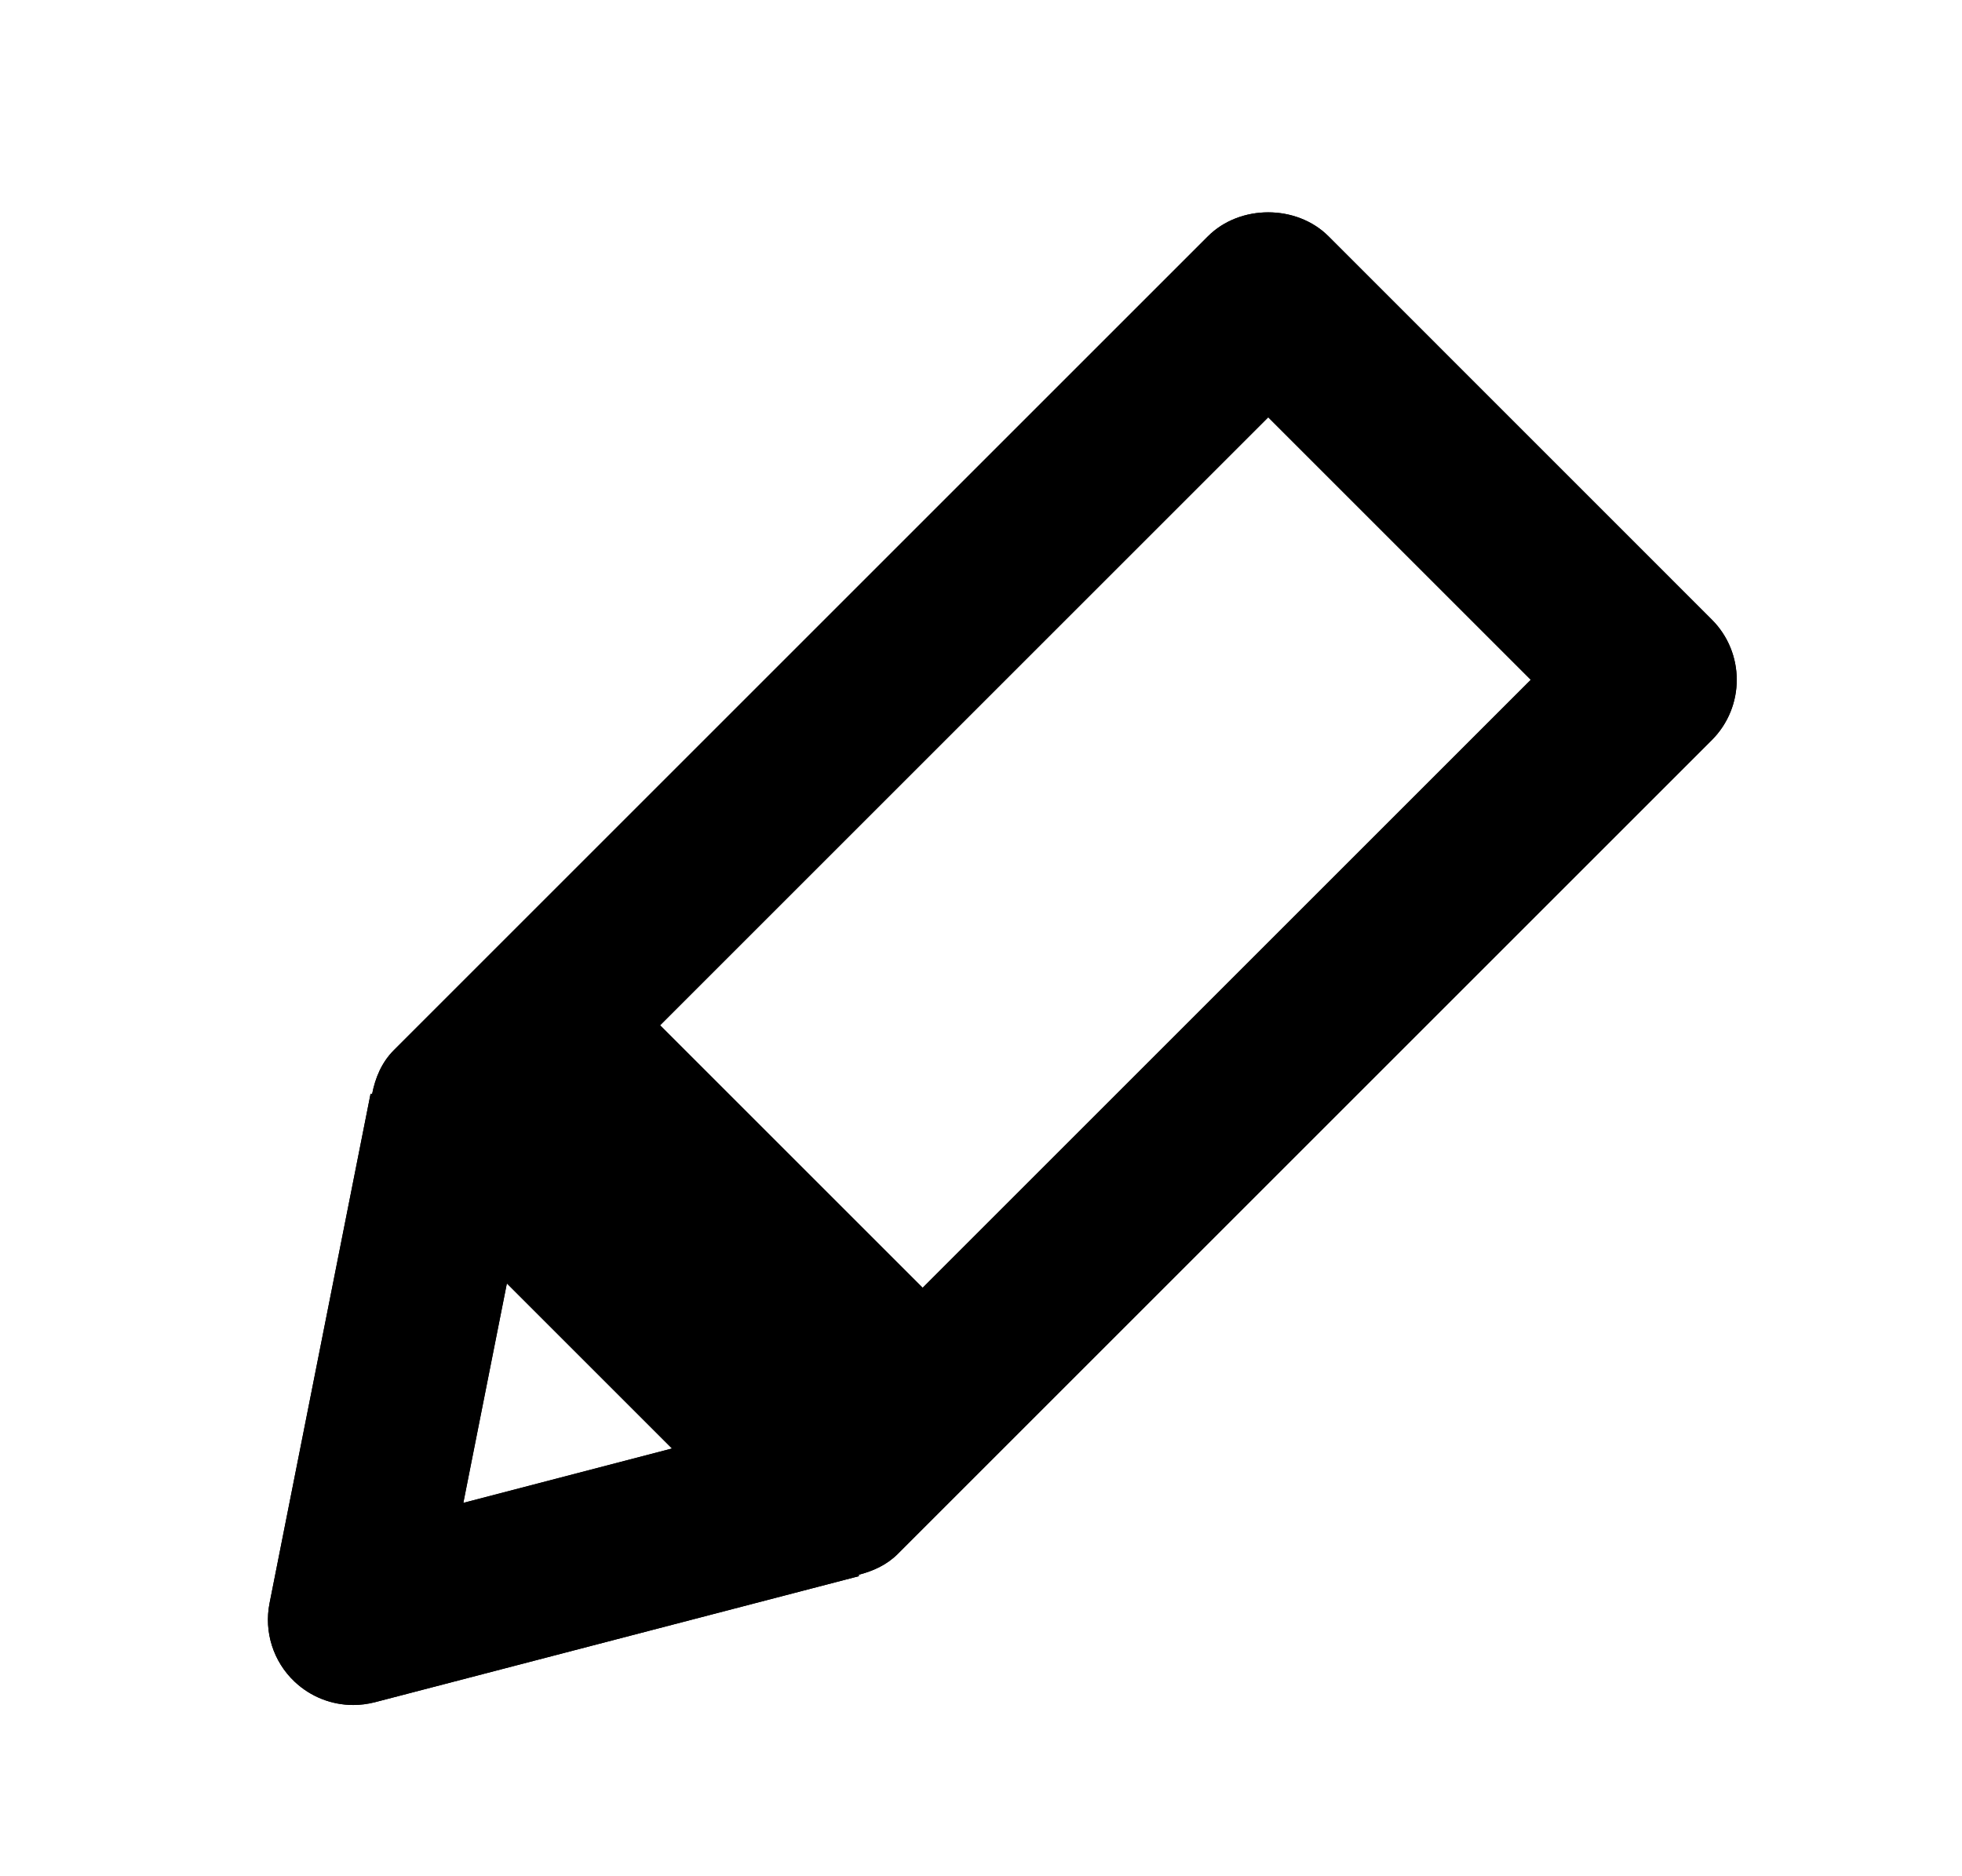 <?xml version="1.0" encoding="utf-8"?>
<!-- Generator: Adobe Illustrator 17.0.0, SVG Export Plug-In . SVG Version: 6.00 Build 0)  -->
<!DOCTYPE svg PUBLIC "-//W3C//DTD SVG 1.1//EN" "http://www.w3.org/Graphics/SVG/1.1/DTD/svg11.dtd">
<svg version="1.1" id="Layer_1" xmlns="http://www.w3.org/2000/svg" xmlns:xlink="http://www.w3.org/1999/xlink" x="0px" y="0px"
	 width="23px" height="22px" viewBox="0 0 23 22" enable-background="new 0 0 23 22" xml:space="preserve">
<g>
	<g>
		<path fill="#000000" d="M-791.407,140.828c-4.132,0-7.492,3.36-7.492,7.491s3.36,7.491,7.492,7.491
			c4.132,0,7.492-3.36,7.492-7.491S-787.275,140.828-791.407,140.828z"/>
	</g>
	<g>
		<g>
			<path fill="#000000" d="M-792.25,81.75c-26.786,0-48.5,21.714-48.5,48.5c0,26.786,21.714,48.5,48.5,48.5s48.5-21.714,48.5-48.5
				C-743.75,103.464-765.464,81.75-792.25,81.75z M-791.407,162.588c-7.868,0-14.27-6.401-14.27-14.269
				c0-7.046,5.14-12.9,11.864-14.05v-14.978h-7.901c-1.871,0-3.389-1.013-3.389-2.885s1.518-2.885,3.389-2.885h7.901v-3.847h-10.161
				c-1.871,0-3.388-1.013-3.388-2.885s1.518-2.885,3.388-2.885h10.161v-2.605c0-1.872,1.014-3.389,2.885-3.389
				s2.885,1.517,2.885,3.389v33.167c6.247,1.519,10.906,7.145,10.906,13.852C-777.138,156.187-783.54,162.588-791.407,162.588z"/>
		</g>
	</g>
</g>
<g>
	<path fill="#000000" d="M-674.75,81.25c-26.786,0-48.5,21.715-48.5,48.5c0,26.786,21.714,48.5,48.5,48.5s48.5-21.714,48.5-48.5
		C-626.25,102.965-647.964,81.25-674.75,81.25z M-652.669,134.75h-18.081v16.977c0,2.158-1.842,3.908-4,3.908s-4-1.75-4-3.908
		V134.75h-18.855c-2.158,0-3.908-1.842-3.908-4s1.75-4,3.908-4h18.855v-19.959c0-2.158,1.842-3.907,4-3.907s4,1.749,4,3.907v19.959
		h18.081c2.158,0,3.907,1.842,3.907,4S-650.511,134.75-652.669,134.75z"/>
</g>
<g>
	<path fill="none" d="M-576.494,115.324c-0.663,0.779-0.988,1.672-0.969,2.737c0.096,1.487,0.797,2.656,2.179,3.328
		c1.419,0.69,2.797,0.507,4.065-0.43c1.08-0.799,1.168-0.805,2.223,0.014c1.542,1.195,3.78,1.056,5.122-0.318
		c1.413-1.447,1.528-3.637,0.27-5.19C-566.643,111.71-573.355,111.639-576.494,115.324z"/>
	<path fill="#000000" d="M-563.796,81.25c-27.002,0.045-48.465,21.735-48.454,48.966c0.011,26.365,21.848,48.005,48.47,48.034
		c26.848,0.029,48.531-21.676,48.53-48.583C-515.251,102.917-537.021,81.205-563.796,81.25z M-540.199,152.801
		c-1.548,1.832-4.116,1.879-5.93,0.072c-4.794-4.776-9.577-9.564-14.352-14.36c-0.237-0.238-0.352-0.599-0.483-0.83
		c-9.688,6.214-21.1,3.474-27.101-4.469c-5.943-7.865-5.138-18.984,1.934-26.016c7.04-7,18.216-7.668,26.106-1.55
		c7.801,6.05,10.337,17.345,4.362,26.645c0.243,0.254,0.456,0.485,0.677,0.706c4.683,4.684,9.368,9.366,14.049,14.051
		c0.305,0.305,0.609,0.616,0.87,0.958C-538.989,149.42-539.053,151.446-540.199,152.801z"/>
	<path fill="#000000" d="M-572.129,107.361c-7.779-0.012-14.001,6.172-14.014,13.927c-0.013,7.685,6.197,13.942,13.884,13.988
		c7.672,0.046,14.012-6.255,14.038-13.956C-558.196,113.666-564.466,107.372-572.129,107.361z M-566.022,118.049
		c-1.325,1.016-3.337,0.913-4.605-0.237c-0.868-0.787-0.947-0.791-1.985-0.229c-1.218,0.659-2.467,0.676-3.671-0.039
		c-1.173-0.697-1.692-1.742-1.642-2.994c0.081-0.892,0.453-1.606,1.117-2.192c3.143-2.77,9.132-2.053,11.504,1.382
		C-564.324,115.16-564.627,116.978-566.022,118.049z"/>
</g>
<g>
	<path fill="none" d="M-450.107,125.6c-1.854,0.011-3.335,1.492-3.342,3.341c-0.007,1.857,1.467,3.347,3.32,3.357
		c1.857,0.01,3.345-1.445,3.379-3.304C-446.717,127.145-448.256,125.589-450.107,125.6z"/>
	<path fill="none" d="M-460.215,125.537c-1.87-0.014-3.395,1.493-3.398,3.357c-0.002,1.822,1.512,3.335,3.349,3.345
		c1.828,0.01,3.345-1.486,3.374-3.326C-456.861,127.107-458.395,125.55-460.215,125.537z"/>
	<path fill="none" d="M-439.89,125.66c-1.825-0.044-3.354,1.432-3.398,3.28c-0.045,1.869,1.433,3.409,3.303,3.443
		c1.788,0.032,3.323-1.449,3.376-3.259C-436.554,127.246-438.013,125.705-439.89,125.66z"/>
	<g>
		<g>
			<path fill="#000000" d="M-450.75,81.25c-26.786,0-48.5,21.714-48.5,48.5c0,26.786,21.714,48.5,48.5,48.5s48.5-21.714,48.5-48.5
				C-402.25,102.964-423.964,81.25-450.75,81.25z M-424.55,120.654c-0.068,1.21-0.062,2.424-0.058,3.638l-0.041,13.19
				c-0.032,5.668-3.709,10.247-9.149,11.395c-0.732,0.155-1.501,0.234-2.28,0.234c-3.691-0.01-7.361-0.037-11.029-0.073
				c-2.712,2.741-5.439,5.473-8.166,8.204c-1.472,1.474-2.988,1.783-4.001,1.783c-0.862,0-1.702-0.216-2.502-0.642
				c-1.812-0.967-2.853-2.722-2.853-4.815v-4.68c-5.535-0.357-10.274-5.189-10.392-10.648c-0.068-3.131-0.039-6.296-0.013-9.355
				l0.028-4.445c0.006-1.929,0.011-3.859,0.098-5.784c0.255-5.689,5.238-10.517,10.88-10.544l3.187-0.008
				c3.783,0,7.563,0.028,11.346,0.055l6.215,0.039l3.266-0.01c1.352,0,2.956,0.013,4.607,0.107
				C-428.842,108.672-424.176,113.985-424.55,120.654z"/>
		</g>
	</g>
	<g>
		<g>
			<path fill="#000000" d="M-435.734,114.056c-1.424-0.081-2.849-0.098-4.278-0.098l-3.266,0.01l-6.258-0.039
				c-3.768-0.027-7.535-0.055-11.303-0.055l-3.161,0.008c-2.573,0.012-5.026,2.412-5.144,5.034c-0.083,1.843-0.085,3.692-0.09,5.538
				l-0.028,4.483c-0.026,3.015-0.054,6.135,0.013,9.179c0.054,2.509,2.475,4.902,5.08,5.02c0.261,0.012,0.522,0.015,0.789,0.015
				l1.638-0.012h2.885v9.529c2.703-2.706,5.402-5.411,8.089-8.129c0.838-0.847,1.867-1.275,3.061-1.275
				c3.91,0.039,7.766,0.068,11.622,0.079c0.381,0,0.757-0.038,1.095-0.109c2.804-0.592,4.555-2.807,4.571-5.781l0.041-13.141
				c-0.006-1.328-0.008-2.656,0.066-3.979C-430.115,116.831-432.344,114.251-435.734,114.056z M-460.263,132.239
				c-1.837-0.01-3.351-1.523-3.349-3.345c0.002-1.864,1.527-3.371,3.398-3.357c1.82,0.014,3.354,1.57,3.326,3.376
				C-456.918,130.753-458.436,132.249-460.263,132.239z M-450.129,132.298c-1.854-0.01-3.327-1.5-3.32-3.357
				c0.007-1.849,1.489-3.33,3.342-3.341c1.851-0.011,3.39,1.545,3.357,3.394C-446.784,130.852-448.272,132.307-450.129,132.298z
				 M-439.986,132.383c-1.87-0.034-3.347-1.573-3.303-3.443c0.044-1.848,1.573-3.324,3.398-3.28c1.877,0.045,3.336,1.586,3.28,3.464
				C-436.663,130.933-438.198,132.415-439.986,132.383z"/>
		</g>
	</g>
</g>
<g>
	<path fill="none" d="M-235.107,29.6c-1.854,0.011-3.335,1.492-3.342,3.341c-0.007,1.857,1.467,3.347,3.32,3.357
		c1.857,0.01,3.345-1.445,3.379-3.304C-231.717,31.145-233.256,29.589-235.107,29.6z"/>
	<path fill="none" d="M-245.215,29.537c-1.87-0.014-3.395,1.493-3.398,3.357c-0.002,1.822,1.512,3.335,3.349,3.345
		c1.828,0.01,3.345-1.486,3.374-3.326C-241.861,31.107-243.395,29.55-245.215,29.537z"/>
	<path fill="none" d="M-224.89,29.66c-1.825-0.044-3.354,1.432-3.398,3.28c-0.045,1.869,1.433,3.409,3.303,3.443
		c1.788,0.032,3.323-1.449,3.376-3.259C-221.554,31.246-223.013,29.705-224.89,29.66z"/>
	<g>
		<g>
			<path fill="#000000" d="M-235.75-14.75c-26.786,0-48.5,21.714-48.5,48.5c0,26.786,21.714,48.5,48.5,48.5s48.5-21.714,48.5-48.5
				C-187.25,6.964-208.964-14.75-235.75-14.75z M-209.55,24.654c-0.068,1.21-0.062,2.424-0.058,3.638l-0.041,13.19
				c-0.032,5.668-3.709,10.247-9.149,11.395c-0.732,0.155-1.501,0.234-2.28,0.234c-3.691-0.01-7.361-0.037-11.029-0.073
				c-2.712,2.741-5.439,5.473-8.166,8.204c-1.472,1.474-2.988,1.783-4.001,1.783c-0.862,0-1.702-0.216-2.502-0.642
				c-1.812-0.967-2.853-2.722-2.853-4.815v-4.68c-5.535-0.357-10.274-5.189-10.392-10.648c-0.068-3.131-0.039-6.296-0.013-9.355
				l0.028-4.445c0.006-1.929,0.011-3.859,0.098-5.784c0.255-5.689,5.238-10.517,10.88-10.544l3.187-0.008
				c3.783,0,7.563,0.028,11.346,0.055l6.215,0.039l3.266-0.01c1.352,0,2.956,0.013,4.607,0.107
				C-213.842,12.672-209.176,17.985-209.55,24.654z"/>
		</g>
	</g>
	<g>
		<g>
			<path fill="#000000" d="M-220.734,18.056c-1.424-0.081-2.849-0.098-4.278-0.098l-3.266,0.01l-6.258-0.039
				c-3.768-0.027-7.535-0.055-11.303-0.055l-3.161,0.008c-2.573,0.012-5.026,2.412-5.144,5.034c-0.083,1.843-0.085,3.692-0.09,5.538
				l-0.028,4.483c-0.026,3.015-0.054,6.135,0.013,9.179c0.054,2.509,2.475,4.902,5.08,5.02c0.261,0.012,0.522,0.015,0.789,0.015
				l1.638-0.012h2.885v9.529c2.703-2.706,5.402-5.411,8.089-8.129c0.838-0.847,1.867-1.275,3.061-1.275
				c3.91,0.039,7.766,0.068,11.622,0.079c0.381,0,0.757-0.038,1.095-0.109c2.804-0.592,4.555-2.807,4.571-5.781l0.041-13.141
				c-0.006-1.328-0.008-2.656,0.066-3.979C-215.115,20.831-217.344,18.251-220.734,18.056z M-245.263,36.239
				c-1.837-0.01-3.351-1.523-3.349-3.345c0.002-1.864,1.527-3.371,3.398-3.357c1.82,0.014,3.354,1.57,3.326,3.376
				C-241.918,34.753-243.436,36.249-245.263,36.239z M-235.129,36.298c-1.854-0.01-3.327-1.5-3.32-3.357
				c0.007-1.849,1.489-3.33,3.342-3.341c1.851-0.011,3.39,1.545,3.357,3.394C-231.784,34.852-233.272,36.307-235.129,36.298z
				 M-224.986,36.383c-1.87-0.034-3.347-1.573-3.303-3.443c0.044-1.848,1.573-3.324,3.398-3.28c1.877,0.045,3.336,1.586,3.28,3.464
				C-221.663,34.933-223.198,36.415-224.986,36.383z"/>
		</g>
	</g>
</g>
<path fill="none" stroke="#000000" stroke-width="5" stroke-miterlimit="10" d="M-205.016,376.466
	c-1.688-5.525-8.748-10.13-15.041-11.972c-6.851-1.688-13.375-2.152-19.074-2.012c-5.699-0.14-12.224,0.324-19.074,2.012
	c-6.293,1.842-13.353,6.446-15.041,11.972c-1.397,4.572-1.594,11.379,3.837,13.046c3.195,0.981,12.279-0.921,13.046-2.916
	c0.767-1.995-1.228-7.214,0.46-9.362c0.541-0.688,2.119-1.973,4.618-2.674c2.953-0.827,8.749-1.648,12.154-1.648
	s9.201,0.82,12.154,1.648c2.499,0.7,4.077,1.985,4.618,2.674c1.688,2.149-0.307,7.367,0.46,9.362
	c0.767,1.995,9.851,3.897,13.046,2.916C-203.423,387.845-203.62,381.038-205.016,376.466z"/>
<polygon fill="none" stroke="#000000" stroke-width="5" stroke-linecap="round" stroke-linejoin="round" stroke-miterlimit="10" points="
	-236.25,394.25 -236.25,384.25 -245.25,384.25 -245.25,394.25 -250.584,394.25 -239.013,406.65 -227.441,394.25 "/>
<path fill="none" stroke="#000000" stroke-width="5" stroke-miterlimit="10" d="M-302.016,302.466
	c-1.688-5.525-8.748-10.13-15.041-11.972c-6.851-1.688-13.375-2.152-19.074-2.012c-5.699-0.14-12.224,0.324-19.074,2.012
	c-6.293,1.842-13.353,6.446-15.041,11.972c-1.397,4.572-1.594,11.379,3.837,13.046c3.195,0.981,12.279-0.921,13.046-2.916
	c0.767-1.995-1.228-7.214,0.46-9.362c0.541-0.688,2.119-1.973,4.618-2.674c2.953-0.827,8.749-1.648,12.154-1.648
	c3.405,0,9.201,0.82,12.154,1.648c2.499,0.7,4.077,1.985,4.618,2.674c1.688,2.149-0.307,7.367,0.46,9.362
	c0.767,1.995,9.851,3.897,13.046,2.916C-300.423,313.845-300.62,307.038-302.016,302.466z"/>
<polygon fill="none" stroke="#000000" stroke-width="5" stroke-linecap="round" stroke-linejoin="round" stroke-miterlimit="10" points="
	-331.25,321.25 -331.25,314.25 -340.25,314.25 -340.25,321.25 -348.608,321.25 -335.75,334.417 -322.892,321.25 "/>
<g>
	<g>
		<path fill="#000000" d="M-672.75,249.562v-4.812h-4v4.812c0,1.381-1.119,2.188-2.5,2.188h-2.423l6.923,7.089l6.923-7.089h-2.423
			C-671.631,251.75-672.75,250.942-672.75,249.562z"/>
	</g>
	<g>
		<path fill="#000000" d="M-656.709,221.22c-5.269-1.293-10.823-1.948-16.511-1.948c-0.627,0-1.243,0.008-1.851,0.022l-0.062,0.002
			l-0.062-0.002c-0.607-0.015-1.225-0.022-1.851-0.022c-5.688,0-11.242,0.655-16.511,1.948c-5.558,1.641-11.897,5.691-13.302,10.288
			c-0.105,0.346-2.532,8.479,2.18,9.926c0.153,0.047,0.613,0.156,1.585,0.156c3.202,0,7.21-1.074,8.42-1.83
			c0.014-0.532-0.106-1.569-0.19-2.296c-0.294-2.532-0.626-5.402,0.991-7.463c0.917-1.167,2.951-2.708,5.91-3.537
			c3.31-0.927,9.305-1.74,12.829-1.74s9.52,0.813,12.828,1.74c2.963,0.83,4.995,2.372,5.91,3.538c1.618,2.06,1.285,4.93,0.992,7.462
			c-0.083,0.719-0.201,1.74-0.183,2.3c1.219,0.756,5.217,1.826,8.412,1.826c0.972,0,1.432-0.109,1.584-0.156
			c4.713-1.446,2.286-9.58,2.181-9.926C-644.812,226.911-651.152,222.859-656.709,221.22z"/>
	</g>
	<g>
		<g>
			<path fill="#000000" d="M-674.75,188.25c-26.786,0-48.5,21.714-48.5,48.5c0,26.786,21.714,48.5,48.5,48.5s48.5-21.714,48.5-48.5
				C-626.25,209.964-647.964,188.25-674.75,188.25z M-660.103,251.231l-12.858,13.206c-0.471,0.481-1.116,0.792-1.789,0.792
				s-1.318-0.271-1.789-0.753l-12.858-13.167c-0.702-0.72-0.905-1.947-0.515-2.874c0.39-0.927,1.298-1.685,2.304-1.685h5.858v-4.188
				c0-1.381,1.119-2.812,2.5-2.812h9c1.381,0,2.5,1.431,2.5,2.812v4.188h5.858c1.006,0,1.914,0.758,2.304,1.685
				C-659.197,249.362-659.4,250.511-660.103,251.231z M-644.12,246.213c-0.824,0.254-1.822,0.377-3.052,0.377
				c-1.846,0-11.54-0.832-13.061-4.785c-0.542-1.408-0.345-3.111-0.136-4.916c0.123-1.064,0.38-3.281,0.037-3.806
				c-0.183-0.232-1.294-1.236-3.321-1.805c-2.853-0.799-8.432-1.555-11.479-1.555s-8.627,0.756-11.48,1.555
				c-2.026,0.568-3.14,1.573-3.326,1.812c-0.337,0.517-0.081,2.733,0.043,3.798c0.209,1.805,0.406,3.509-0.136,4.917
				c-1.521,3.953-11.215,4.785-13.061,4.785c-1.212,0-2.239-0.127-3.053-0.377c-6.59-2.022-7.507-9.577-5.493-16.166
				c2.025-6.633,9.862-11.631,16.729-13.641l0.104-0.028c5.676-1.397,11.65-2.106,17.76-2.106c0.646,0,1.284,0.008,1.912,0.022
				c0.628-0.015,1.265-0.022,1.912-0.022c6.109,0,12.084,0.709,17.76,2.106l0.104,0.028c6.866,2.01,14.702,7.007,16.729,13.641
				C-636.612,236.636-637.529,244.19-644.12,246.213z"/>
		</g>
	</g>
</g>
<g>
	<path fill="#000000" d="M-335.559,106.563c-0.732,0-1.29,0.244-1.809,0.79c-1.045,1.104-2.337,5.605-2.402,7.538
		c0.415,0.176,0.97,0.375,1.387,0.524c2.153,0.775,4.835,1.739,5.971,4.125c0.618,1.294,1.086,3.699,0.545,6.562
		c-0.579,3.048-2.324,8.217-3.735,11.062c-1.41,2.845-4.47,7.361-6.546,9.666c-1.949,2.162-4.146,3.245-5.553,3.538
		c-0.347,0.072-0.709,0.109-1.074,0.109c-0.001,0-0.001,0-0.001,0c-2.177,0-4.113-1.258-5.823-2.367
		c-0.372-0.241-0.866-0.562-1.256-0.786c-1.5,1.222-4.302,4.975-4.547,6.475c-0.581,3.538,6.296,4.717,6.365,4.729
		c3.412,0.569,8.875-2.154,12.672-6.247c3.387-4.014,6.289-8.594,8.627-13.614l0.065-0.132c2.583-4.901,4.473-9.983,5.618-15.106
		c0.968-5.546-0.187-11.499-2.695-13.869C-331.677,107.739-333.957,106.563-335.559,106.563z"/>
	<path fill="#000000" d="M-343.583,84.083c-26.786,0-48.5,21.714-48.5,48.5c0,26.786,21.714,48.5,48.5,48.5
		c26.786,0,48.5-21.714,48.5-48.5C-295.083,105.798-316.797,84.083-343.583,84.083z M-321.158,124.539l-0.025,0.127
		c-1.255,5.643-3.322,11.227-6.146,16.6c-2.567,5.499-5.763,10.524-9.496,14.939l-0.086,0.097c-3.532,3.83-9.883,8.302-16.152,8.302
		h-0.001c-0.667,0-1.323-0.053-1.951-0.156c-6.403-1.06-12.384-5.062-11.307-11.62c0.587-3.586,6.228-11.717,10.326-11.717
		l0.355,0.017c1.523,0.143,2.877,1.021,4.309,1.95c0.69,0.448,1.944,1.263,2.501,1.388c0.359-0.131,1.286-0.609,2.227-1.652
		c1.72-1.908,4.455-5.948,5.628-8.314c1.174-2.366,2.736-6.989,3.215-9.513c0.259-1.369,0.083-2.39-0.035-2.774
		c-0.438-0.367-1.843-0.872-2.615-1.149c-1.607-0.578-3.125-1.124-4.159-2.25c-0.877-0.953-1.886-2.844-0.534-8.224
		c0.304-1.209,1.445-5.314,3.384-7.361c1.65-1.742,3.782-2.664,6.164-2.664c4.533,0,8.454,3.241,9.929,4.635
		C-320.953,109.616-320.015,118.095-321.158,124.539z"/>
</g>
<polygon fill="#000000" stroke="#000000" stroke-linecap="round" stroke-linejoin="round" stroke-miterlimit="10" points="
	-209.25,252.25 -209.25,246.25 -213.25,246.25 -213.25,252.25 -219.133,252.25 -211.441,261.687 -203.75,252.25 "/>
<g>
	<path fill="#000000" d="M-95.654,275.951c0.321,0.658,0.785,1.052,1.503,1.279c1.451,0.455,6.062-0.358,7.828-1.147
		c-0.024-0.45-0.088-1.036-0.137-1.476c-0.248-2.275-0.558-5.108,1.088-7.175c0.892-1.123,2.848-2.598,5.658-3.368
		c2.993-0.816,8.404-1.515,11.58-1.495c3.175,0.02,8.576,0.788,11.558,1.643c2.798,0.803,4.735,2.303,5.615,3.438
		c0.217,0.28,0.409,0.589,0.569,0.917c0,0.001,0,0.001,0,0.001c0.955,1.956,0.674,4.248,0.427,6.272
		c-0.054,0.44-0.126,1.025-0.156,1.473c1.756,0.812,6.357,1.684,7.813,1.246c3.434-1.03,1.478-7.727,1.458-7.794
		c-0.985-3.316-5.826-7.237-11.17-8.854c-5.092-1.283-10.481-1.929-16.016-1.988l-0.147-0.002
		c-5.539-0.059-10.936,0.566-16.042,1.783c-5.408,1.563-10.253,5.314-11.283,8.608C-96.299,271.844-96.356,274.512-95.654,275.951z"
		/>
	<path fill="#000000" d="M-117.25,271.642c-0.06,26.786,21.606,48.548,48.392,48.608c26.786,0.06,48.548-21.606,48.608-48.392
		c0.06-26.786-21.606-48.548-48.392-48.608C-95.428,223.19-117.19,244.856-117.25,271.642z M-85.815,255.125l0.125-0.033
		c5.621-1.347,11.546-1.938,17.614-1.757c6.068-0.105,11.986,0.563,17.591,1.981l0.125,0.035c4.991,1.494,11.795,5.24,14.545,10.875
		c0,0.001,0,0.001,0,0.001c0.293,0.599,0.533,1.212,0.715,1.822c1.856,6.219,0.882,13.35-5.484,15.258
		c-3.48,1.045-13.261-0.458-15.059-4.141l-0.141-0.327c-0.54-1.432-0.345-3.033-0.137-4.727c0.1-0.817,0.282-2.301,0.15-2.856
		c-0.275-0.266-1.112-0.889-2.462-1.276c-2.469-0.709-7.3-1.395-9.94-1.411c-2.641-0.017-7.481,0.606-9.959,1.283
		c-1.344,0.368-2.184,0.974-2.478,1.248c-0.138,0.555,0.025,2.039,0.114,2.854c0.185,1.698,0.36,3.301-0.198,4.725
		c-0.472,1.206-1.729,2.942-7.156,4.087c-1.22,0.257-5.41,1.032-8.1,0.188c-2.29-0.719-4.053-2.231-5.098-4.371
		c-1.988-4.074-0.795-9.019-0.19-10.956C-99.316,261.486-92.108,256.924-85.815,255.125z"/>
</g>
<g>
	<path fill="none" d="M77.185,266.227C77.185,266.227,77.185,266.227,77.185,266.227c-2.75-5.635-9.554-9.381-14.545-10.876
		l-0.125-0.035c-5.605-1.419-11.523-2.086-17.591-1.982c-6.067-0.181-11.992,0.41-17.614,1.757l-0.125,0.033
		c-6.293,1.799-13.502,6.361-15.421,12.502c-0.606,1.936-1.799,6.882,0.19,10.956c1.045,2.141,2.808,3.652,5.098,4.371
		c2.69,0.844,6.88,0.07,8.1-0.188c5.428-1.145,6.684-2.881,7.156-4.087c0.558-1.423,0.383-3.027,0.198-4.725
		c-0.09-0.816-0.252-2.299-0.114-2.854c0.294-0.275,1.134-0.881,2.478-1.248c2.478-0.677,7.318-1.3,9.959-1.283
		c2.641,0.016,7.471,0.702,9.94,1.411c1.35,0.388,2.186,1.011,2.461,1.276c0.132,0.555-0.05,2.039-0.15,2.856
		c-0.208,1.694-0.403,3.296,0.137,4.727l0.141,0.327c1.798,3.683,11.579,5.186,15.059,4.141c6.366-1.908,7.34-9.038,5.484-15.258
		C77.718,267.439,77.478,266.827,77.185,266.227z M70.693,277.56c-1.456,0.438-6.057-0.434-7.813-1.246
		c0.03-0.448,0.102-1.033,0.156-1.473c0.247-2.023,0.528-4.315-0.427-6.271l0-0.001c-0.16-0.328-0.352-0.638-0.569-0.917
		c-0.88-1.135-2.817-2.635-5.615-3.438c-2.982-0.855-8.383-1.624-11.558-1.643c-3.176-0.02-8.587,0.679-11.58,1.495
		c-2.81,0.769-4.766,2.245-5.658,3.368c-1.646,2.067-1.336,4.9-1.088,7.175c0.049,0.44,0.113,1.026,0.137,1.476
		c-1.766,0.789-6.377,1.602-7.828,1.147c-0.718-0.227-1.182-0.621-1.503-1.279c-0.702-1.439-0.645-4.107,0.146-6.637
		c1.03-3.294,5.874-7.046,11.283-8.609c5.106-1.218,10.503-1.842,16.042-1.783l0.147,0.002c5.536,0.059,10.924,0.705,16.016,1.988
		c5.343,1.617,10.185,5.538,11.17,8.854C72.171,269.833,74.128,276.53,70.693,277.56z"/>
	<path fill="#000000" d="M60.981,260.911c-5.092-1.283-10.481-1.929-16.016-1.988l-0.147-0.002
		c-5.539-0.059-10.936,0.566-16.042,1.783c-5.409,1.563-10.253,5.314-11.283,8.609c-0.791,2.53-0.848,5.198-0.146,6.637
		c0.321,0.658,0.785,1.052,1.503,1.279c1.451,0.455,6.062-0.358,7.828-1.147c-0.024-0.45-0.088-1.036-0.137-1.476
		c-0.248-2.275-0.558-5.108,1.088-7.175c0.892-1.123,2.848-2.598,5.658-3.368c2.993-0.816,8.404-1.515,11.58-1.495
		c3.175,0.02,8.576,0.788,11.558,1.643c2.798,0.803,4.735,2.303,5.615,3.438c0.217,0.28,0.409,0.589,0.569,0.917l0,0.001
		c0.955,1.956,0.674,4.248,0.427,6.271c-0.054,0.44-0.126,1.025-0.156,1.473c1.756,0.812,6.357,1.684,7.813,1.246
		c3.434-1.03,1.477-7.727,1.458-7.794C71.166,266.449,66.324,262.528,60.981,260.911z"/>
	<path fill="#000000" d="M46.25,285.497v-5.747h-3v5.747c0,1.059-0.886,1.253-2.209,1.253h-1.082l4.875,6.755l4.875-6.755h-1.481
		C46.903,286.75,46.25,286.556,46.25,285.497z"/>
	<path fill="#000000" d="M87.836,250.478c-11.748-24.072-40.786-34.062-64.858-22.314c-24.072,11.748-34.062,40.786-22.314,64.858
		c11.748,24.072,40.786,34.062,64.858,22.314C89.594,303.588,99.584,274.55,87.836,250.478z M55.931,286.539L46.907,299
		c-0.427,0.593-1.218,0.916-2.074,0.916s-1.647-0.366-2.074-0.958l-9.023-12.503c-0.428-0.593-0.428-1.239,0-1.832
		c0.427-0.593,1.218-0.874,2.074-0.874h3.44v-5.917c0-1.058,0.468-2.083,1.791-2.083h7.186c1.323,0,3.023,1.024,3.023,2.083v5.917
		h2.607c0.856,0,1.647,0.281,2.074,0.874C56.359,285.216,56.359,285.947,55.931,286.539z M72.417,283.307
		c-3.48,1.045-13.261-0.458-15.059-4.141l-0.141-0.327c-0.54-1.432-0.345-3.033-0.137-4.727c0.1-0.817,0.282-2.301,0.15-2.856
		c-0.275-0.266-1.112-0.889-2.461-1.276c-2.469-0.709-7.3-1.395-9.94-1.411c-2.641-0.017-7.481,0.606-9.959,1.283
		c-1.344,0.368-2.184,0.974-2.478,1.248c-0.138,0.555,0.025,2.039,0.114,2.854c0.185,1.698,0.36,3.301-0.198,4.725
		c-0.472,1.206-1.729,2.942-7.156,4.087c-1.22,0.257-5.41,1.032-8.1,0.188c-2.29-0.719-4.053-2.231-5.098-4.371
		c-1.988-4.074-0.795-9.019-0.19-10.956c1.919-6.141,9.128-10.703,15.421-12.502l0.125-0.033c5.621-1.347,11.546-1.938,17.614-1.757
		c6.068-0.105,11.986,0.563,17.591,1.982l0.125,0.035c4.991,1.494,11.795,5.24,14.545,10.875c0,0.001,0,0.001,0,0.001
		c0.293,0.599,0.533,1.212,0.715,1.822C79.757,274.268,78.782,281.399,72.417,283.307z"/>
</g>
<g>
	<path fill="#000000" d="M-236.25,148.75c-1.381,0-2.5-1.119-2.5-2.5v-34c0-1.381,1.119-2.5,2.5-2.5s2.5,1.119,2.5,2.5v34
		C-233.75,147.631-234.869,148.75-236.25,148.75z"/>
</g>
<g>
	<path fill="#000000" d="M-219.25,131.75h-34c-1.381,0-2.5-1.119-2.5-2.5s1.119-2.5,2.5-2.5h34c1.381,0,2.5,1.119,2.5,2.5
		S-217.869,131.75-219.25,131.75z"/>
</g>
<g>
	<circle fill="#000000" cx="-155.75" cy="126.75" r="31.5"/>
</g>
<circle fill="#FD5B4B" cx="43.75" cy="-29.75" r="15.5"/>
<circle fill="#FD5B4B" cx="10.75" cy="-29.75" r="15.5"/>
<polyline fill="none" stroke="#000000" stroke-width="2" stroke-linecap="round" stroke-linejoin="round" stroke-miterlimit="10" points="
	54.435,-32.212 45.43,-23.737 35.889,-21.135 39.122,-31.326 47.296,-39.5 "/>
<polygon fill="none" stroke="#000000" stroke-width="2" stroke-linecap="round" stroke-miterlimit="10" points="37.545,-24.202 
	39.02,-22.717 37.545,-22.333 "/>
<line fill="none" stroke="#000000" stroke-width="2" stroke-miterlimit="10" x1="39.122" y1="-31.326" x2="46.006" y2="-24.442"/>
<g>
	<g>
		<path fill="#000000" d="M4.503-23.503c-0.442-0.442-0.442-1.159,0-1.602l10.893-10.893c0.442-0.442,1.159-0.442,1.602,0
			c0.442,0.442,0.442,1.159,0,1.602L6.105-23.503C5.662-23.06,4.945-23.06,4.503-23.503z"/>
	</g>
	<g>
		<path fill="#000000" d="M15.395-23.503L4.503-34.395c-0.442-0.442-0.442-1.159,0-1.602c0.442-0.442,1.159-0.442,1.602,0
			l10.893,10.893c0.442,0.442,0.442,1.159,0,1.602S15.838-23.06,15.395-23.503z"/>
	</g>
</g>
<circle fill="#FD5B4B" cx="-544.25" cy="276.235" r="15.5"/>
<g>
	<g>
		<path fill="#000000" d="M-550.497,282.482c-0.442-0.442-0.442-1.159,0-1.602l10.893-10.893c0.442-0.442,1.159-0.442,1.602,0
			s0.442,1.159,0,1.602l-10.893,10.893C-549.338,282.925-550.055,282.925-550.497,282.482z"/>
	</g>
	<g>
		<path fill="#000000" d="M-539.605,282.482l-10.893-10.893c-0.442-0.442-0.442-1.159,0-1.602s1.159-0.442,1.602,0l10.893,10.893
			c0.442,0.442,0.442,1.159,0,1.602S-539.162,282.925-539.605,282.482z"/>
	</g>
</g>
<circle fill="#FD5B4B" cx="-544.25" cy="232.235" r="15.5"/>
<g>
	
		<line fill="none" stroke="#000000" stroke-width="2" stroke-linejoin="round" stroke-miterlimit="10" x1="-545.604" y1="237.091" x2="-549.19" y2="233.505"/>
	<polyline fill="none" stroke="#000000" stroke-width="2" stroke-linejoin="round" stroke-miterlimit="10" points="-549.19,233.505 
		-549.675,233.02 -540.133,223.478 -535.64,227.97 -545.183,237.513 -545.604,237.091 	"/>
	<polyline fill="none" stroke="#000000" stroke-width="2" stroke-linejoin="round" stroke-miterlimit="10" points="-549.675,233.02 
		-550.86,238.992 -545.183,237.513 	"/>
</g>
<path fill="#000000" d="M12.352,55.235l4.645-4.645c0.442-0.442,0.442-1.159,0-1.602s-1.159-0.442-1.602,0l-4.645,4.645
	l-4.645-4.645c-0.442-0.442-1.159-0.442-1.602,0s-0.442,1.159,0,1.602l4.645,4.645L4.503,59.88c-0.442,0.442-0.442,1.159,0,1.602
	s1.159,0.442,1.602,0l4.645-4.645l4.645,4.645c0.442,0.442,1.159,0.442,1.602,0s0.442-1.159,0-1.602L12.352,55.235z"/>
<path fill="#000000" d="M20.066,7.264l-4.492-4.493c-0.375-0.375-1.039-0.375-1.414,0l-9.542,9.542
	c-0.146,0.146-0.219,0.328-0.256,0.516l-0.018-0.003L3.16,18.798c-0.067,0.338,0.044,0.686,0.295,0.922
	c0.188,0.177,0.434,0.272,0.686,0.272c0.084,0,0.169-0.011,0.252-0.032l5.677-1.479l-0.004-0.016
	c0.167-0.043,0.328-0.114,0.459-0.245l9.542-9.542C20.457,8.287,20.457,7.654,20.066,7.264z M5.942,15.051l1.934,1.934l-2.444,0.637
	L5.942,15.051z M9.817,16.099l-3.078-3.078l8.128-8.128l3.078,3.078L9.817,16.099z"/>
<path fill="#000000" d="M66.444,7.264l-4.492-4.493c-0.375-0.375-1.039-0.375-1.414,0l-9.542,9.542
	c-0.146,0.146-0.219,0.328-0.256,0.516l-0.018-0.003l-1.185,5.972c-0.067,0.338,0.044,0.686,0.295,0.922
	c0.188,0.177,0.434,0.272,0.686,0.272c0.084,0,0.169-0.011,0.252-0.032l5.677-1.479l-0.004-0.016
	c0.167-0.043,0.328-0.114,0.459-0.245l9.542-9.542C66.835,8.287,66.835,7.654,66.444,7.264z M52.319,15.051l1.934,1.934
	l-2.444,0.637L52.319,15.051z M56.195,16.099l-3.078-3.078l8.128-8.128l3.078,3.078L56.195,16.099z"/>
<circle fill="#FD5B4B" cx="-35.25" cy="55.235" r="15.5"/>
<g>
	<g>
		<path fill="#000000" d="M-41.497,61.482c-0.442-0.442-0.442-1.159,0-1.602l10.893-10.893c0.442-0.442,1.159-0.442,1.602,0
			c0.442,0.442,0.442,1.159,0,1.602l-10.893,10.893C-40.338,61.925-41.055,61.925-41.497,61.482z"/>
	</g>
	<g>
		<path fill="#000000" d="M-30.605,61.482L-41.497,50.59c-0.442-0.442-0.442-1.159,0-1.602c0.442-0.442,1.159-0.442,1.602,0
			l10.893,10.893c0.442,0.442,0.442,1.159,0,1.602C-29.445,61.925-30.162,61.925-30.605,61.482z"/>
	</g>
</g>
<circle fill="#FD5B4B" cx="-35.25" cy="11.235" r="15.5"/>
<g>
	
		<line fill="none" stroke="#000000" stroke-width="2" stroke-linejoin="round" stroke-miterlimit="10" x1="-35.604" y1="16.091" x2="-39.19" y2="12.505"/>
	<polyline fill="none" stroke="#000000" stroke-width="2" stroke-linejoin="round" stroke-miterlimit="10" points="-40.19,13.505 
		-40.675,13.02 -31.133,3.478 -26.64,7.97 -36.183,17.513 -36.604,17.091 	"/>
	<polyline fill="none" stroke="#000000" stroke-width="2" stroke-linejoin="round" stroke-miterlimit="10" points="-40.675,13.02 
		-41.86,18.992 -36.183,17.513 	"/>
</g>
<path fill="#000000" d="M20.066,7.264l-4.492-4.493c-0.375-0.375-1.039-0.375-1.414,0l-9.542,9.542
	c-0.146,0.146-0.219,0.328-0.256,0.516l-0.018-0.003L3.16,18.798c-0.067,0.338,0.044,0.686,0.295,0.922
	c0.188,0.177,0.434,0.272,0.686,0.272c0.084,0,0.169-0.011,0.252-0.032l5.677-1.479l-0.004-0.016
	c0.167-0.043,0.328-0.114,0.459-0.245l9.542-9.542C20.457,8.287,20.457,7.654,20.066,7.264z M6.246,13.513l0.079-0.079l3.078,3.078
	l-0.101,0.101l-3.871,1.009L6.246,13.513z M10.817,15.099l-3.078-3.078l7.128-7.128l3.078,3.078L10.817,15.099z"/>
</svg>

